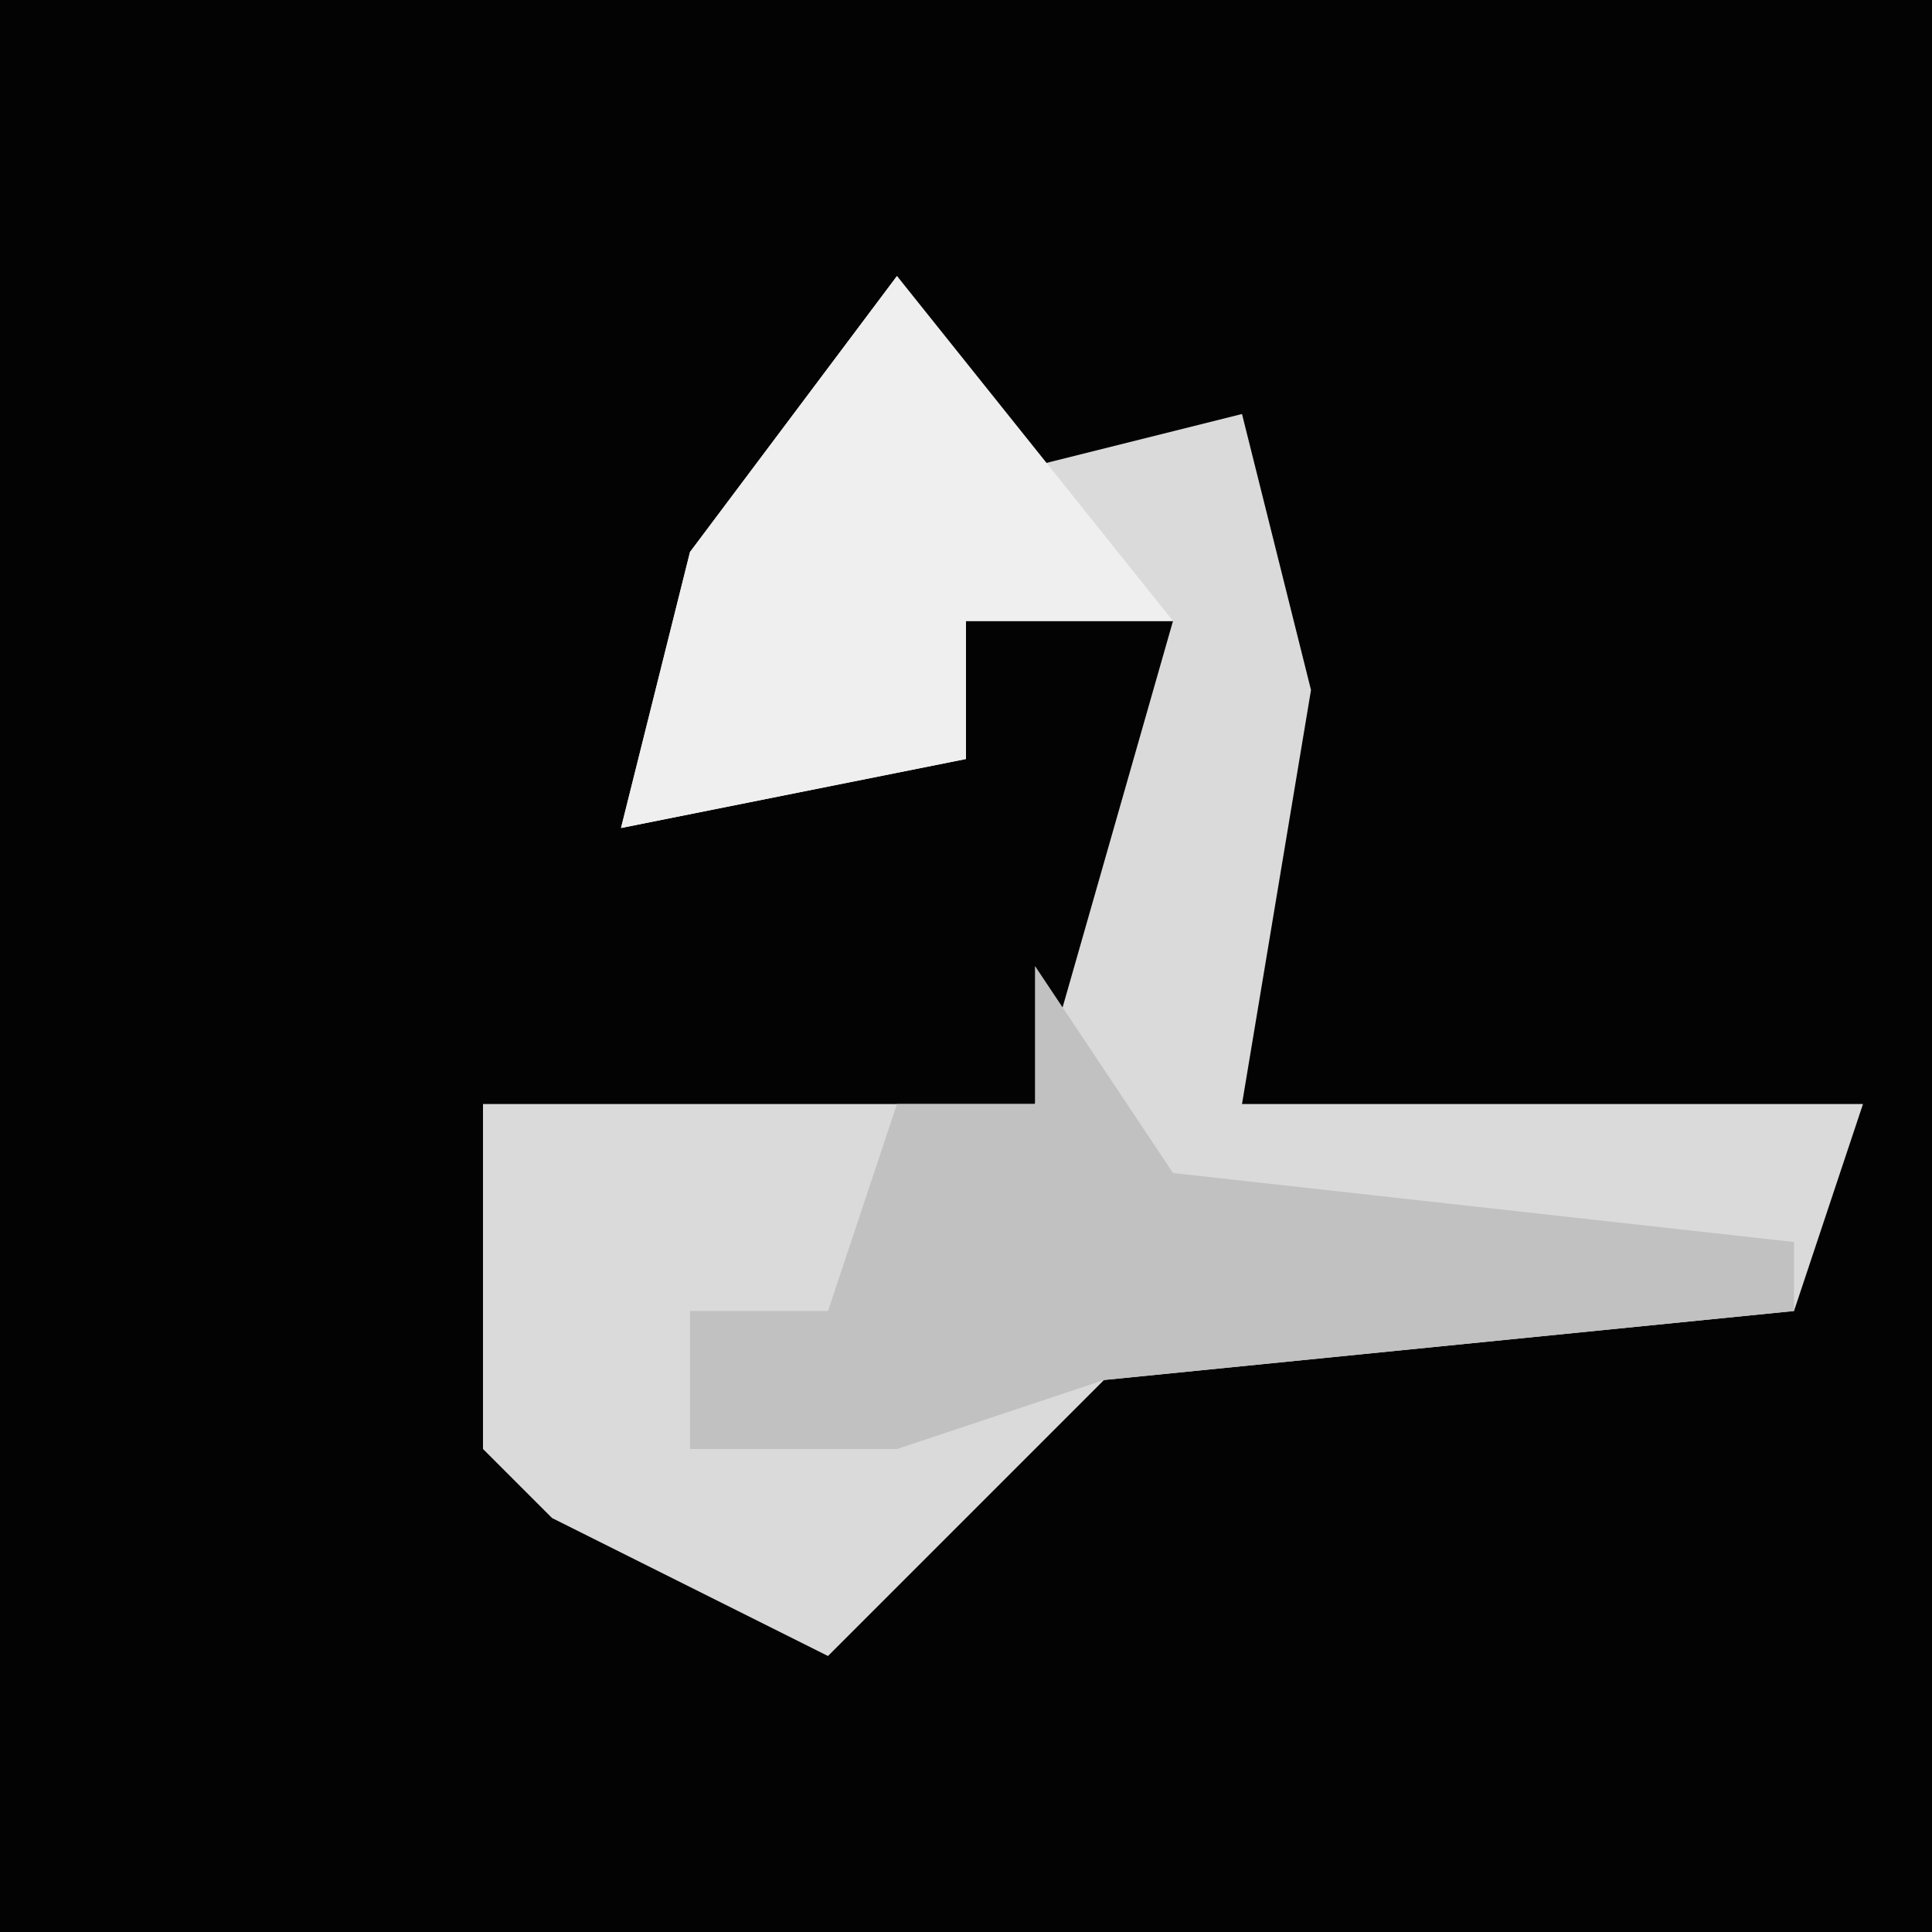 <?xml version="1.0" encoding="UTF-8"?>
<svg version="1.1" xmlns="http://www.w3.org/2000/svg" width="28" height="28">
<path d="M0,0 L28,0 L28,28 L0,28 Z " fill="#030303" transform="translate(0,0)"/>
<path d="M0,0 L1,3 L5,2 L6,6 L5,12 L14,12 L13,15 L3,16 L-1,20 L-5,18 L-6,17 L-6,12 L2,12 L4,5 L1,5 L1,7 L-4,8 L-3,4 Z " fill="#DADADA" transform="translate(13,4)"/>
<path d="M0,0 L2,3 L11,4 L11,5 L1,6 L-2,7 L-5,7 L-5,5 L-3,5 L-2,2 L0,2 Z " fill="#C1C1C1" transform="translate(15,14)"/>
<path d="M0,0 L4,5 L1,5 L1,7 L-4,8 L-3,4 Z " fill="#EFEFEF" transform="translate(13,4)"/>
</svg>
